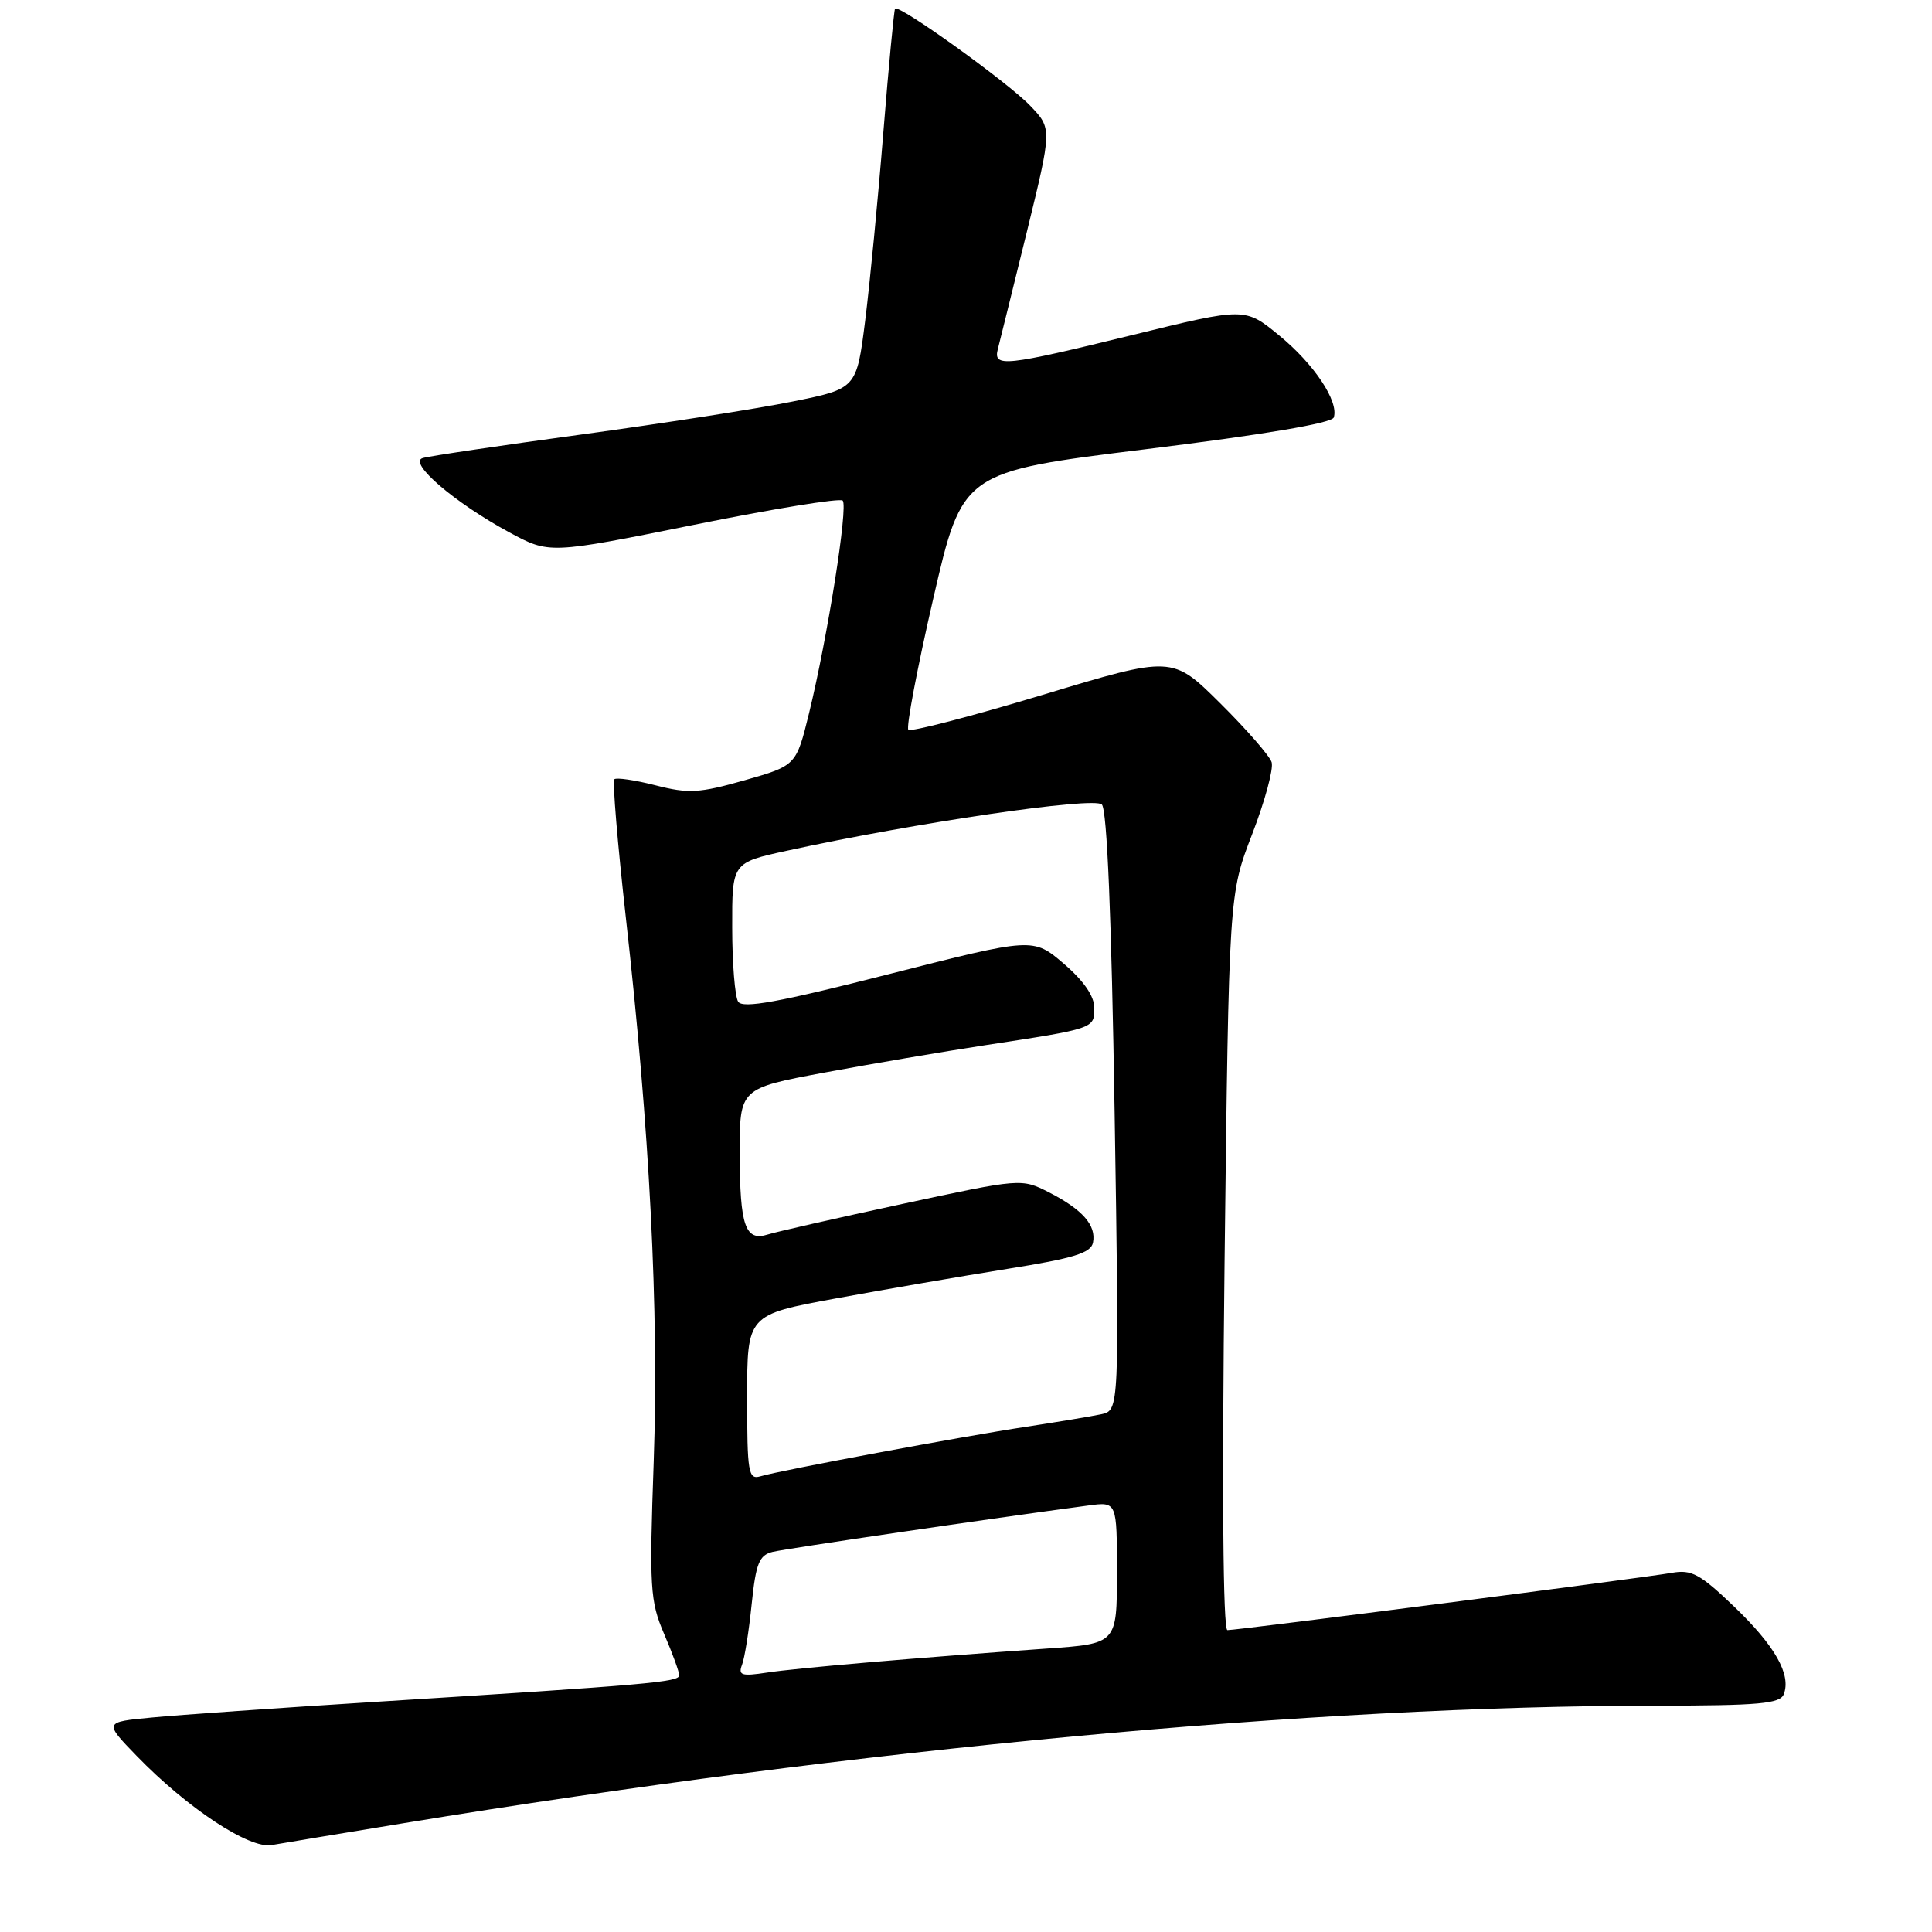 <?xml version="1.0" encoding="UTF-8" standalone="no"?>
<!DOCTYPE svg PUBLIC "-//W3C//DTD SVG 1.1//EN" "http://www.w3.org/Graphics/SVG/1.1/DTD/svg11.dtd" >
<svg xmlns="http://www.w3.org/2000/svg" xmlns:xlink="http://www.w3.org/1999/xlink" version="1.1" viewBox="0 0 256 256">
 <g >
 <path fill="currentColor"
d=" M 53.50 241.58 C 113.68 231.70 174.25 226.02 219.64 226.01 C 233.11 226.00 235.88 225.75 236.36 224.49 C 237.36 221.89 235.20 218.08 229.78 212.88 C 225.26 208.55 224.13 207.94 221.52 208.41 C 218.02 209.04 164.05 216.00 162.64 216.00 C 162.05 216.00 161.91 197.67 162.26 167.25 C 162.84 118.50 162.84 118.50 165.92 110.53 C 167.61 106.15 168.77 101.86 168.50 101.00 C 168.23 100.15 165.15 96.62 161.67 93.17 C 155.33 86.88 155.33 86.88 138.13 92.08 C 128.67 94.93 120.68 97.01 120.36 96.70 C 120.05 96.38 121.53 88.56 123.66 79.32 C 127.53 62.52 127.53 62.52 151.93 59.51 C 167.42 57.60 176.48 56.07 176.73 55.32 C 177.43 53.20 174.13 48.24 169.50 44.45 C 164.97 40.73 164.97 40.73 150.14 44.37 C 133.06 48.55 131.58 48.71 132.22 46.25 C 132.47 45.29 134.19 38.32 136.05 30.77 C 139.41 17.04 139.41 17.04 136.51 14.01 C 133.51 10.88 119.08 0.52 118.60 1.15 C 118.46 1.34 117.76 8.70 117.05 17.50 C 116.35 26.30 115.26 37.55 114.64 42.50 C 113.50 51.50 113.50 51.50 105.00 53.21 C 100.33 54.16 87.72 56.12 77.00 57.58 C 66.28 59.04 56.83 60.44 56.00 60.70 C 54.04 61.30 60.26 66.63 67.51 70.55 C 72.79 73.40 72.79 73.40 91.90 69.55 C 102.42 67.42 111.31 65.97 111.66 66.33 C 112.41 67.08 109.66 84.43 107.21 94.47 C 105.50 101.44 105.50 101.44 98.67 103.39 C 92.64 105.10 91.24 105.18 86.86 104.06 C 84.12 103.36 81.67 103.00 81.40 103.26 C 81.14 103.53 81.83 111.79 82.93 121.62 C 86.09 149.67 87.32 173.69 86.62 193.65 C 86.03 210.42 86.14 212.16 87.99 216.48 C 89.10 219.06 90.00 221.54 90.00 221.99 C 90.00 222.88 85.98 223.24 50.00 225.49 C 37.07 226.30 23.63 227.24 20.13 227.58 C 13.76 228.18 13.76 228.18 18.13 232.69 C 24.84 239.60 33.03 245.01 36.00 244.48 C 37.38 244.24 45.25 242.93 53.50 241.58 Z  M 98.32 220.60 C 98.67 219.71 99.24 216.09 99.60 212.56 C 100.16 207.15 100.59 206.07 102.38 205.63 C 104.15 205.20 131.18 201.22 144.25 199.48 C 148.00 198.98 148.00 198.98 148.00 208.38 C 148.00 217.79 148.00 217.79 138.75 218.44 C 121.21 219.68 105.49 221.03 101.60 221.63 C 98.27 222.14 97.79 221.99 98.32 220.60 Z  M 99.00 185.17 C 99.00 174.21 99.00 174.21 110.75 172.05 C 117.21 170.86 127.45 169.10 133.50 168.13 C 142.29 166.73 144.56 166.03 144.83 164.64 C 145.27 162.35 143.44 160.27 138.99 157.99 C 135.34 156.14 135.32 156.14 119.56 159.53 C 110.88 161.40 102.87 163.22 101.76 163.57 C 98.75 164.53 98.03 162.47 98.02 152.86 C 98.00 144.22 98.00 144.22 109.25 142.12 C 115.44 140.97 125.00 139.34 130.50 138.50 C 145.06 136.28 145.00 136.30 145.00 133.56 C 145.00 131.99 143.60 129.96 140.95 127.69 C 136.89 124.22 136.89 124.22 117.74 129.09 C 103.19 132.80 98.41 133.67 97.81 132.73 C 97.38 132.05 97.02 127.63 97.02 122.90 C 97.00 114.31 97.00 114.31 104.25 112.73 C 121.23 109.02 144.94 105.54 146.00 106.60 C 146.69 107.29 147.28 121.49 147.69 147.27 C 148.32 186.88 148.32 186.88 145.91 187.40 C 144.58 187.68 140.12 188.42 136.00 189.05 C 127.57 190.32 103.43 194.82 100.75 195.62 C 99.16 196.09 99.00 195.14 99.00 185.17 Z "/>
</g>
</svg>